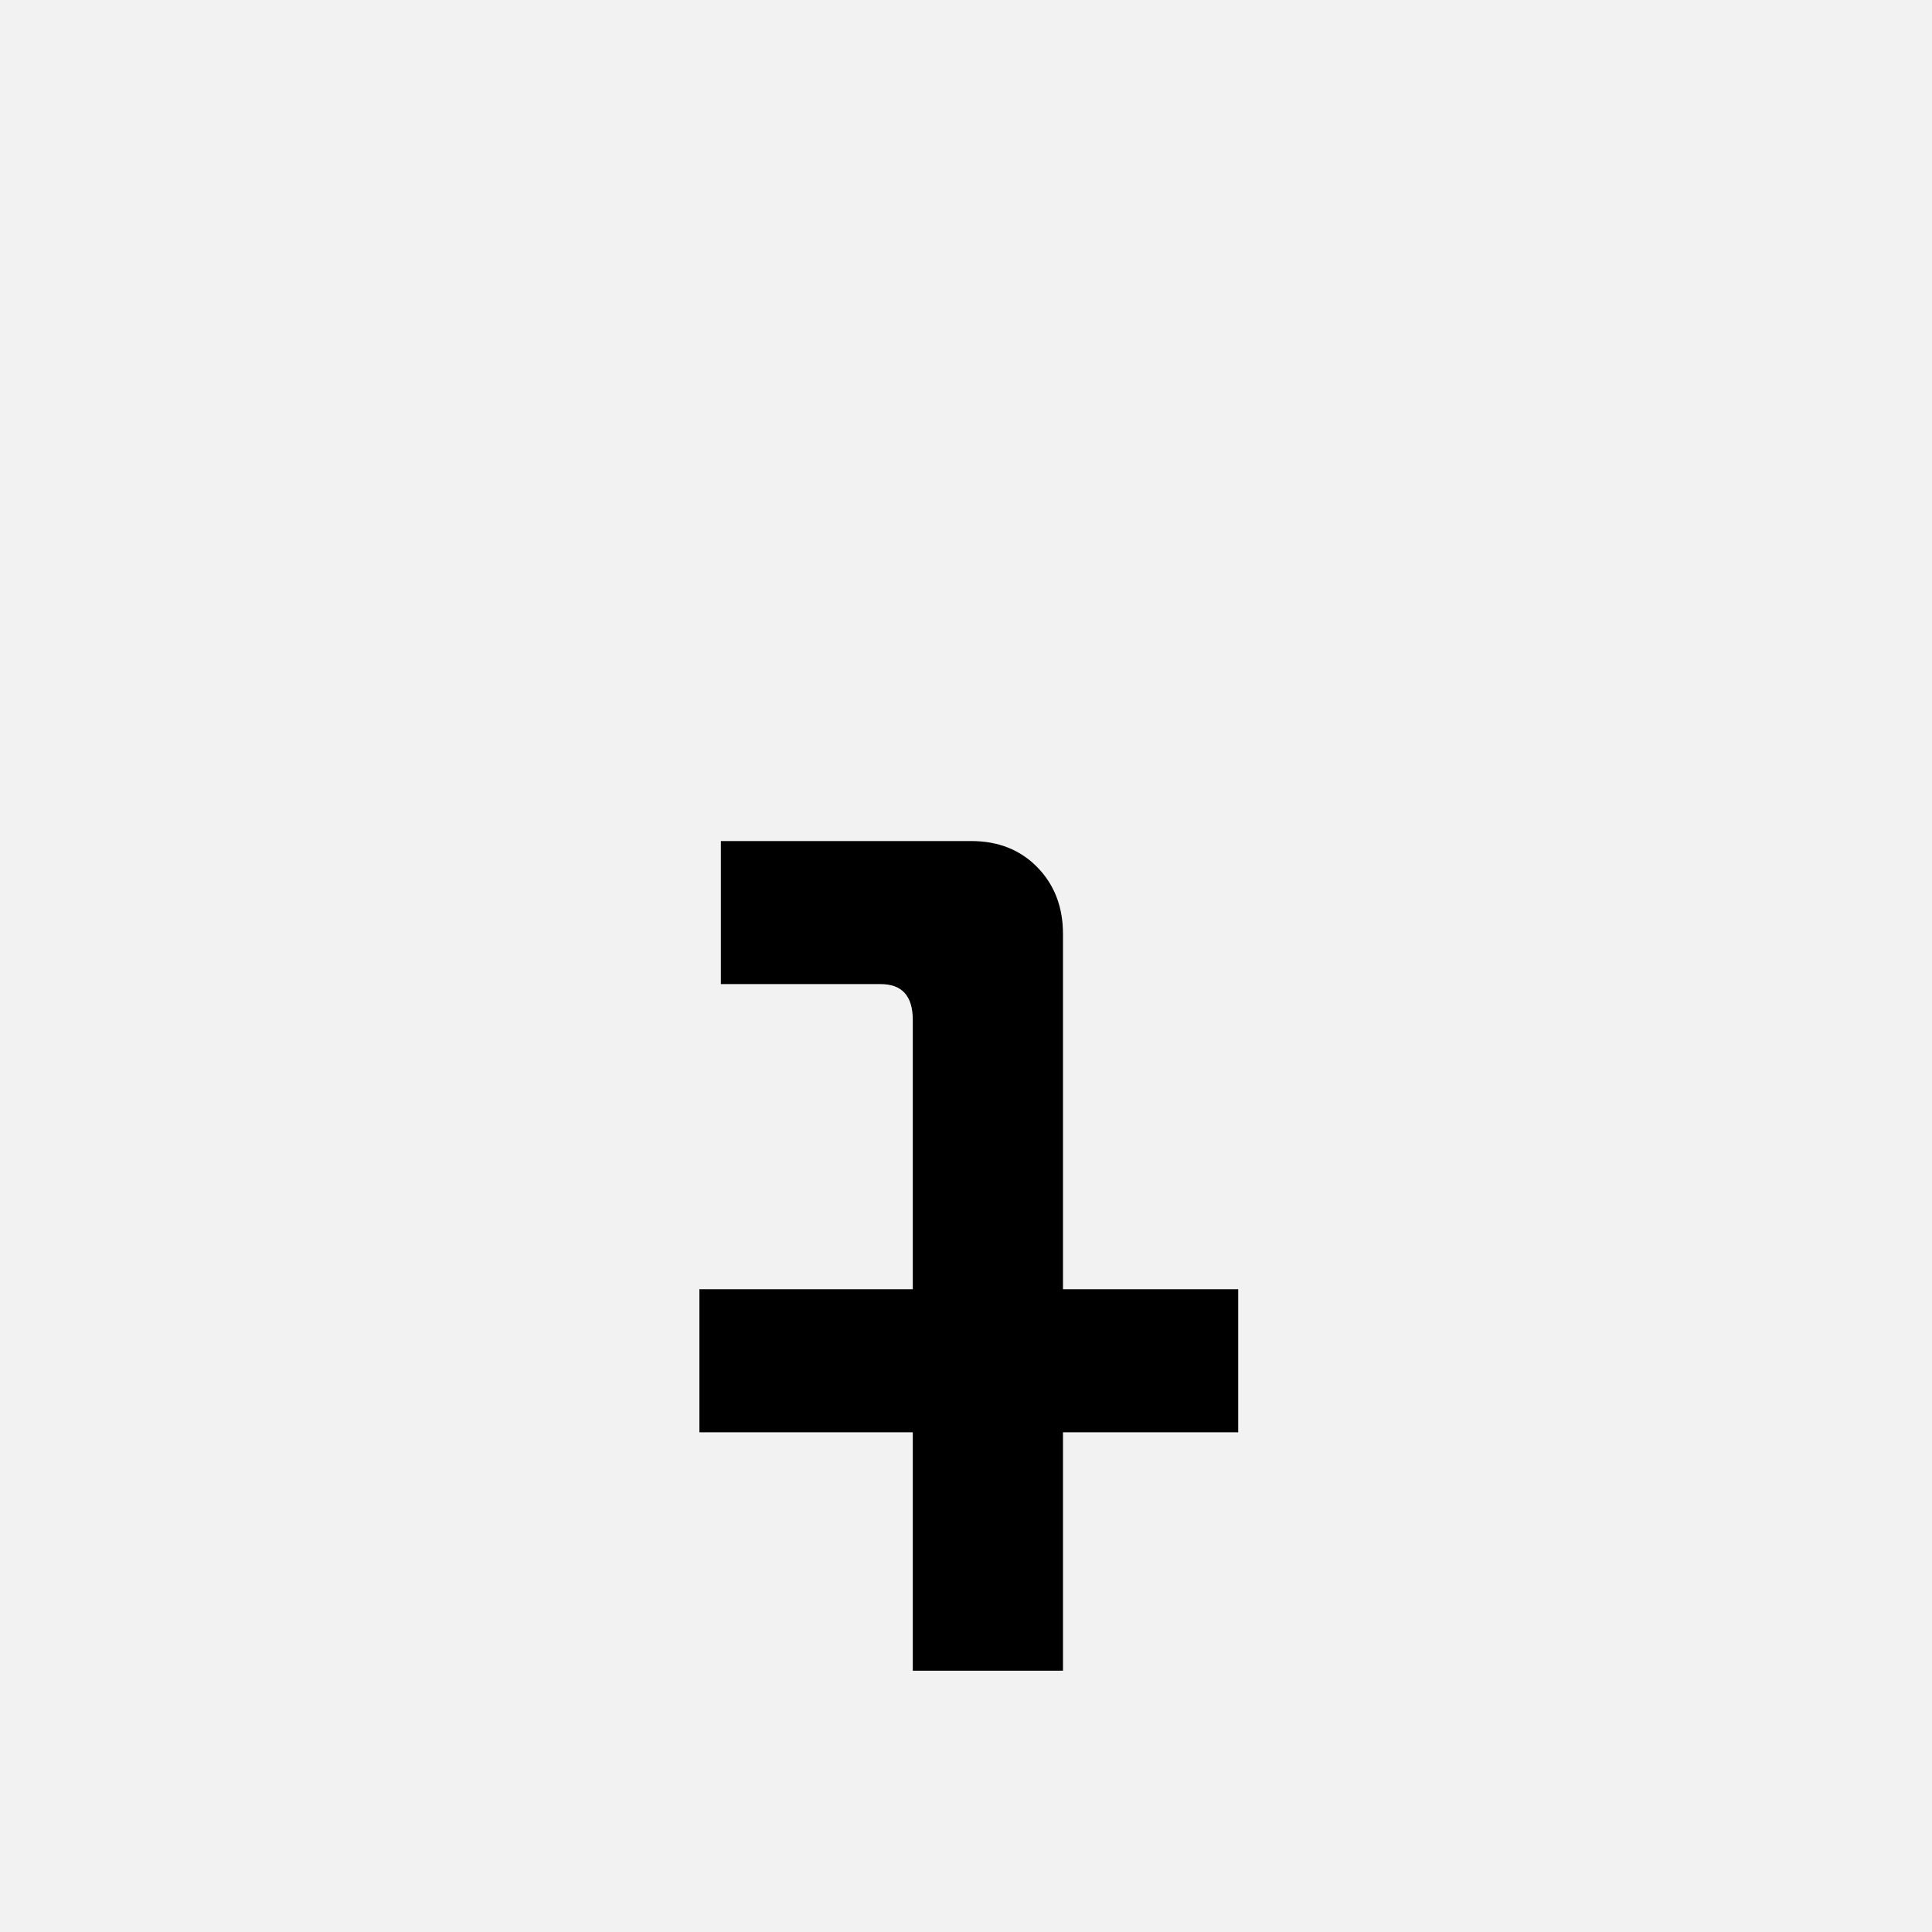 <?xml version="1.0" encoding="UTF-8"?>
<svg width="1000" height="1000" viewBox="0 0 1000 1000" version="1.1" xmlns="http://www.w3.org/2000/svg" xmlns:xlink="http://www.w3.org/1999/xlink">
 <rect x="0" y="0" width="1000" height="1000" fill="#808080" stroke="none"/>
 <path d="M0,0 l1000,0 l0,1000 l-1000,0 Z M0,0" fill="rgb(242,242,242)" transform="matrix(1,0,0,-1,0,1000)"/>
 <path d="M536,0 l-147,0 l0,-200 l-126,0 l0,200 l-179,0 l0,120 l179,0 l0,226 c0,20,-9,30,-27,30 l-134,0 l0,120 l210,0 c22.67,0,41.17,-7.33,55.5,-22 c14.33,-14.67,21.5,-33.33,21.5,-56 l0,-298 l147,0 Z M536,0" fill="rgb(0,0,0)" transform="matrix(0.617,0.0,0.0,-0.617,310.185,741.358)"/>
</svg>